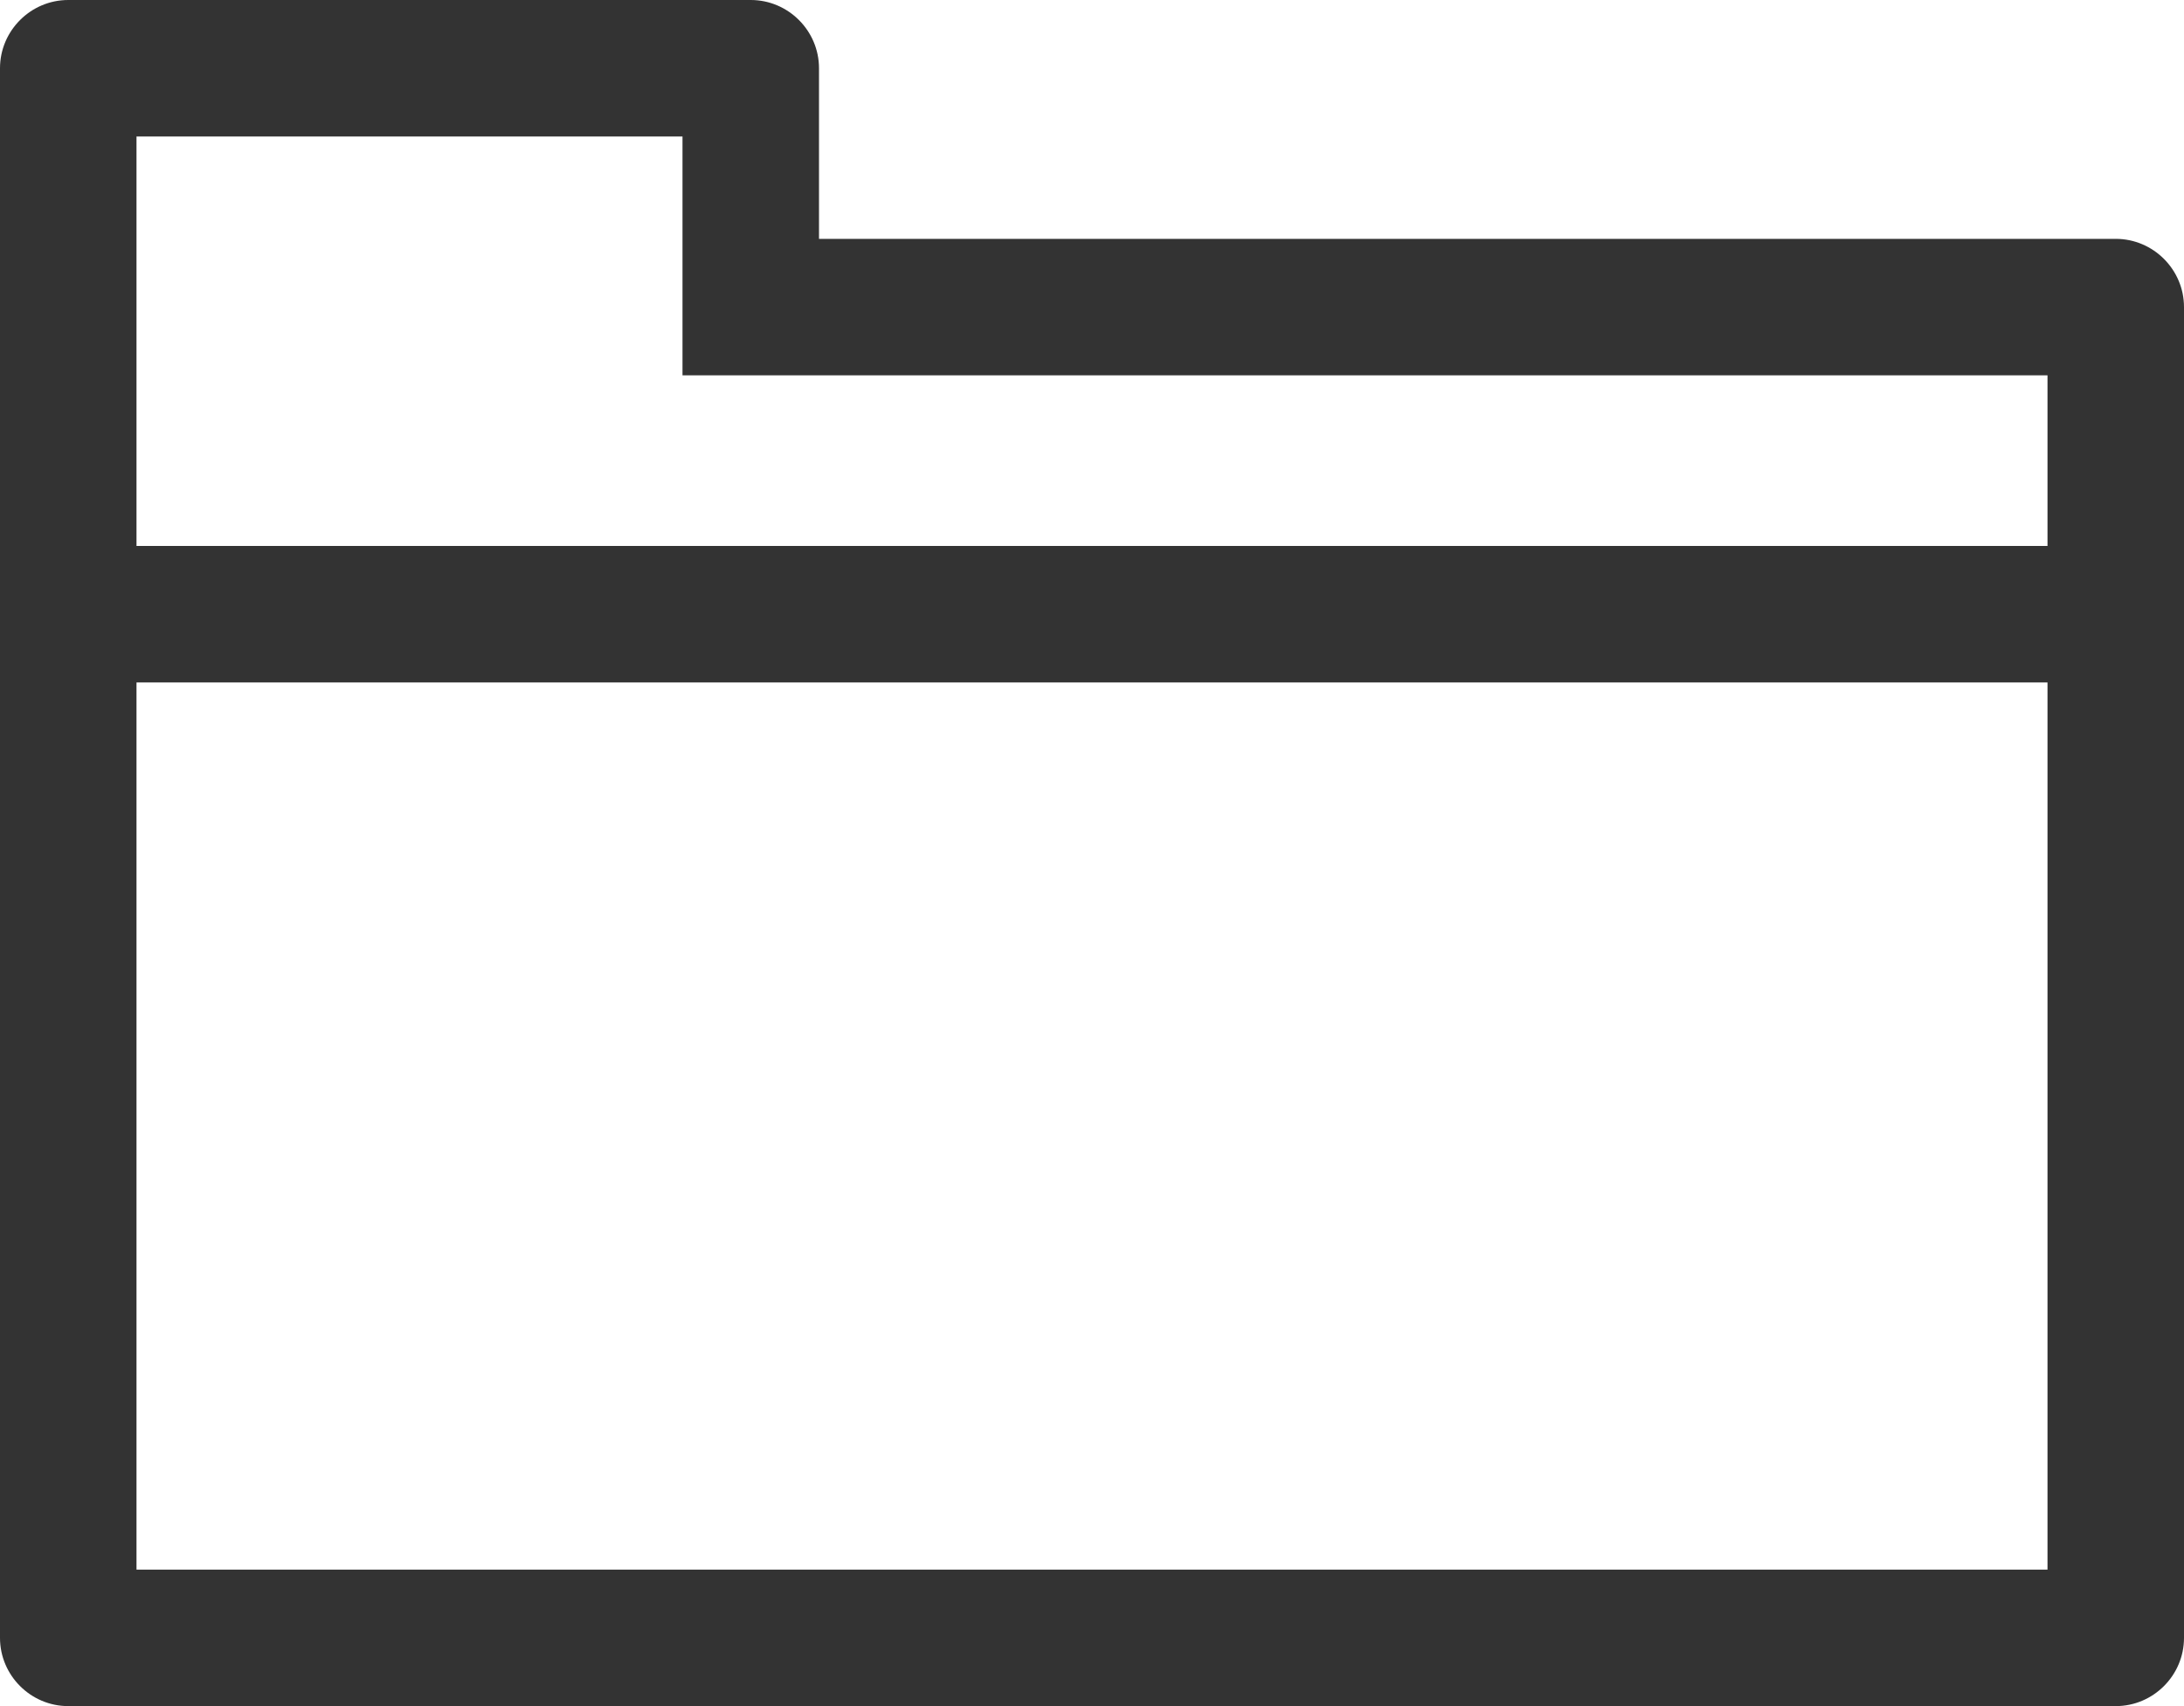 <svg xmlns="http://www.w3.org/2000/svg" viewBox="0 0 64 50" enable-background="new 0 0 64 50"><style type="text/css">.st0{fill:#333333;}</style><title>folder</title><desc>Created with Sketch.</desc><path class="st0" d="M62 7h-38v-5c0-1.1-.9-2-2-2h-20c-1.1 0-2 .9-2 2v46c0 1.1.9 2 2 2h60c1.1 0 2-.9 2-2v-39c0-1.1-.9-2-2-2zm-42-3v7h40v5h-56v-12h16zm-16 42v-26h56v26h-56z"/></svg>